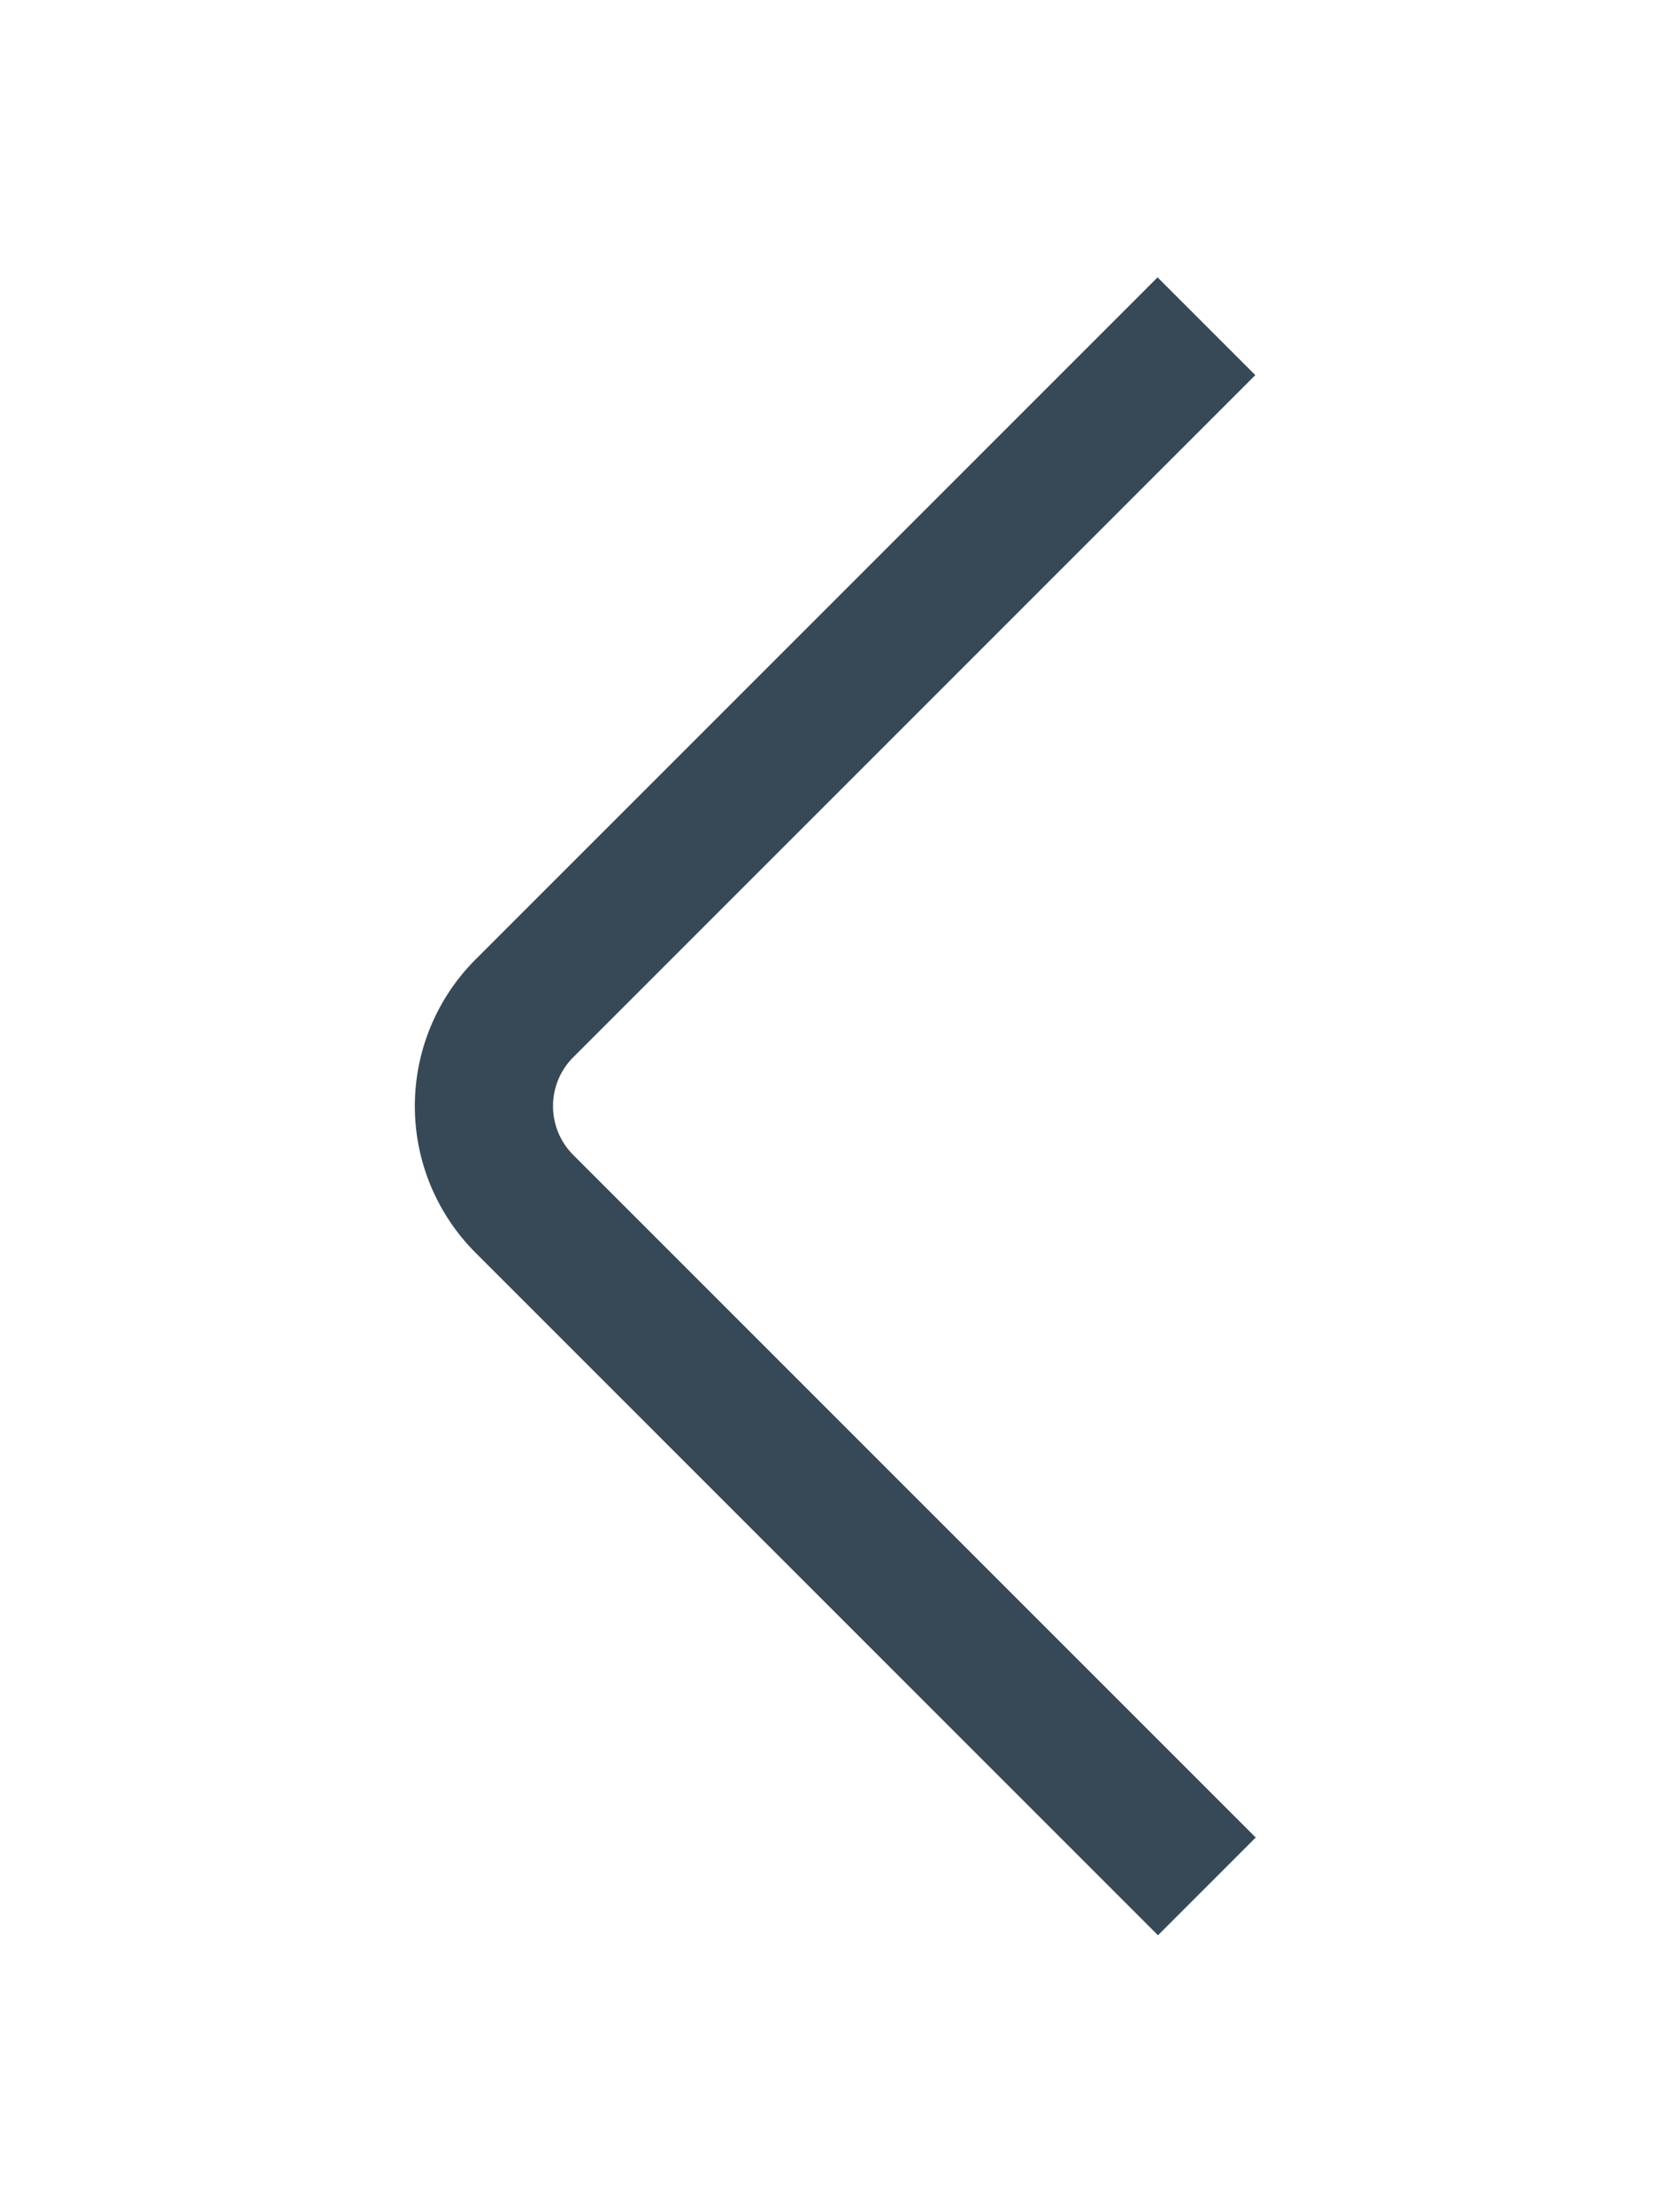 <svg width="24" height="32" viewBox="0 0 24 32" fill="none" xmlns="http://www.w3.org/2000/svg">
<g filter="url(#filter0_d_403_3673)">
<path d="M16.752 23.994L6.879 14.121C6.317 13.558 6.001 12.796 6.001 12C6.001 11.204 6.317 10.441 6.879 9.879L16.746 0.012L18.16 1.426L8.293 11.293C8.105 11.48 8 11.735 8 12C8 12.265 8.105 12.519 8.293 12.707L18.166 22.58L16.752 23.994Z" fill="#374957"/>
</g>
<defs>
<filter id="filter0_d_403_3673" x="-4" y="0" width="32" height="32" filterUnits="userSpaceOnUse" color-interpolation-filters="sRGB">
<feFlood flood-opacity="0" result="BackgroundImageFix"/>
<feColorMatrix in="SourceAlpha" type="matrix" values="0 0 0 0 0 0 0 0 0 0 0 0 0 0 0 0 0 0 127 0" result="hardAlpha"/>
<feOffset dy="4"/>
<feGaussianBlur stdDeviation="2"/>
<feComposite in2="hardAlpha" operator="out"/>
<feColorMatrix type="matrix" values="0 0 0 0 0 0 0 0 0 0 0 0 0 0 0 0 0 0 0.25 0"/>
<feBlend mode="normal" in2="BackgroundImageFix" result="effect1_dropShadow_403_3673"/>
<feBlend mode="normal" in="SourceGraphic" in2="effect1_dropShadow_403_3673" result="shape"/>
</filter>
</defs>
</svg>
